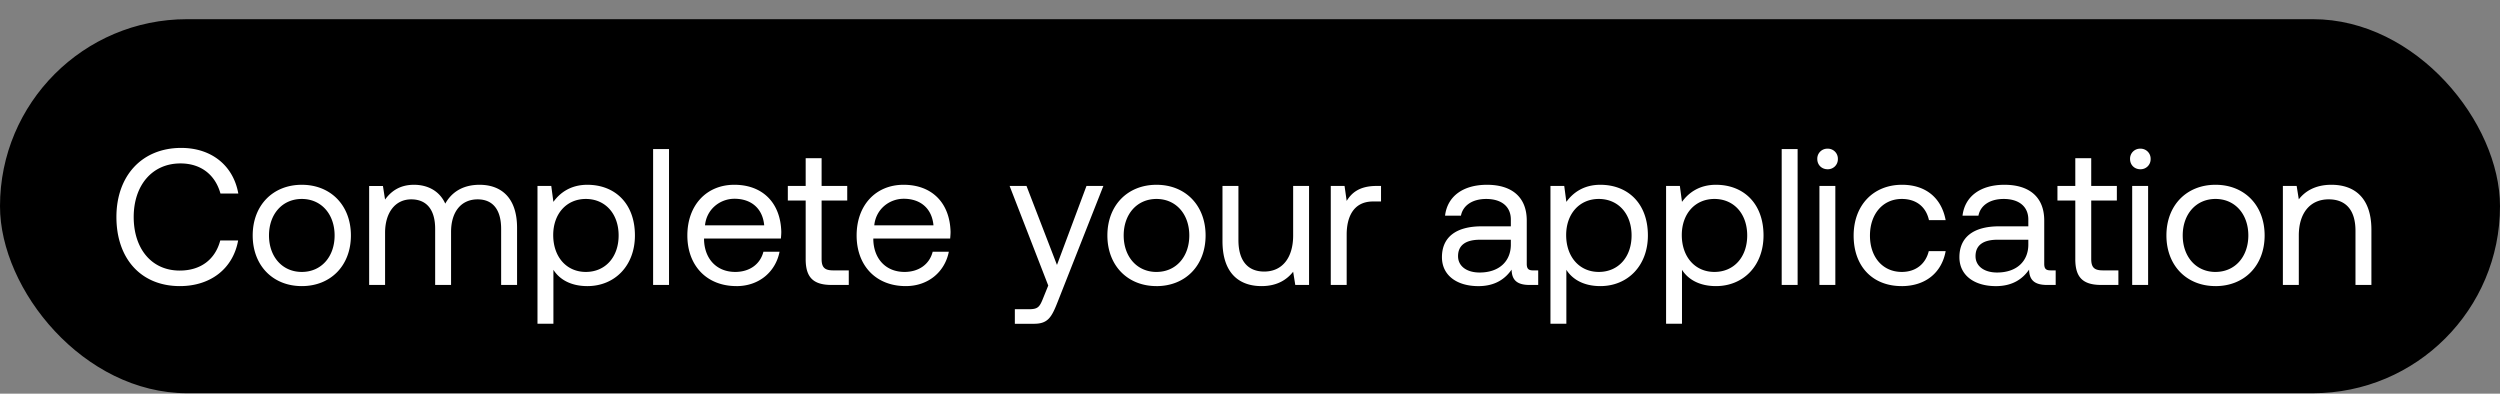 <svg width="127" height="20" viewBox="0 0 127 20" fill="none" xmlns="http://www.w3.org/2000/svg"><rect x="0" y="0" width="127" height="20" fill="#808080" stroke="none"/><rect y=".975" width="127" height="19" rx="9.5" fill="#000"/><path d="M9.138 14.534c1.558 0 2.702-.887 2.959-2.317h-.908c-.256.966-.995 1.528-2.06 1.528-1.45 0-2.337-1.134-2.337-2.721 0-1.597.927-2.722 2.376-2.722 1.035 0 1.765.572 2.031 1.529h.907c-.256-1.43-1.37-2.317-2.899-2.317-2.001 0-3.293 1.42-3.293 3.51 0 2.11 1.243 3.51 3.224 3.51zm6.193 0c1.47 0 2.495-1.045 2.495-2.573 0-1.529-1.026-2.574-2.495-2.574s-2.494 1.045-2.494 2.574c0 1.528 1.025 2.573 2.494 2.573zm0-.72c-.996 0-1.666-.779-1.666-1.853 0-1.075.67-1.854 1.666-1.854.996 0 1.667.779 1.667 1.854 0 1.074-.67 1.853-1.667 1.853zm9.033-4.427c-.898 0-1.44.414-1.745.957-.287-.641-.888-.957-1.588-.957-.779 0-1.203.385-1.47.75l-.108-.69h-.7v5.028h.809v-2.652c0-1.006.503-1.696 1.33-1.696.77 0 1.214.512 1.214 1.498v2.85h.808v-2.692c0-1.025.513-1.656 1.351-1.656.76 0 1.193.512 1.193 1.498v2.85h.809v-2.899c0-1.587-.858-2.189-1.903-2.189zm5.474 0c-.848 0-1.39.404-1.726.868l-.108-.809h-.7v7.001h.809v-2.741c.305.483.877.828 1.725.828 1.39 0 2.416-1.035 2.416-2.573 0-1.637-1.026-2.574-2.416-2.574zm-.079 4.427c-.986 0-1.656-.769-1.656-1.873 0-1.075.67-1.834 1.656-1.834.996 0 1.667.76 1.667 1.854s-.67 1.853-1.667 1.853zm3.419.661h.808V7.573h-.808v6.902zm4.233.06c1.164 0 1.992-.74 2.19-1.746h-.82c-.167.65-.719 1.025-1.429 1.025-.956 0-1.558-.67-1.587-1.627v-.069h3.904c.01-.118.02-.236.02-.345-.04-1.489-.966-2.386-2.386-2.386-1.42 0-2.386 1.045-2.386 2.574 0 1.538.986 2.573 2.494 2.573zm-1.597-3.087c.079-.819.76-1.351 1.499-1.351.838 0 1.43.483 1.508 1.35h-3.007zm5.114 1.716c0 .887.346 1.311 1.312 1.311h.877v-.74h-.798c-.434 0-.582-.157-.582-.581v-2.968h1.302v-.74h-1.302v-1.41h-.809v1.41h-.907v.74h.907v2.978zm5.082 1.37c1.164 0 1.992-.74 2.19-1.745h-.82c-.167.65-.719 1.025-1.429 1.025-.956 0-1.558-.67-1.587-1.627v-.069h3.904c.01-.118.02-.236.02-.345-.04-1.489-.966-2.386-2.386-2.386-1.42 0-2.386 1.045-2.386 2.574 0 1.538.986 2.573 2.494 2.573zm-1.597-3.086c.079-.819.759-1.351 1.499-1.351.838 0 1.43.483 1.508 1.35h-3.007zm8.838 3.057l-.247.61c-.187.474-.266.593-.73.593h-.72v.74h.967c.71 0 .897-.317 1.213-1.125l2.317-5.877h-.858l-1.499 4.013-1.548-4.013h-.858l1.963 5.059zm5.499.03c1.469 0 2.494-1.046 2.494-2.574 0-1.529-1.025-2.574-2.494-2.574-1.47 0-2.495 1.045-2.495 2.574 0 1.528 1.026 2.573 2.495 2.573zm0-.72c-.996 0-1.667-.78-1.667-1.854 0-1.075.67-1.854 1.667-1.854.996 0 1.666.779 1.666 1.854 0 1.074-.67 1.853-1.666 1.853zm6.942-1.854c0 1.134-.552 1.834-1.47 1.834-.838 0-1.31-.553-1.31-1.598v-2.75h-.81v2.8c0 1.666.878 2.287 1.983 2.287.828 0 1.31-.355 1.607-.73l.108.671h.7V9.446h-.808v2.515zm4.238-2.515c-.898 0-1.282.375-1.519.76l-.108-.76h-.7v5.029h.808v-2.564c0-.798.286-1.676 1.341-1.676h.404v-.789h-.227zm7.955 4.29c-.227 0-.326-.07-.326-.336v-2.199c0-1.173-.74-1.814-2.02-1.814-1.214 0-2.012.582-2.13 1.568h.808c.098-.513.572-.848 1.282-.848.788 0 1.252.394 1.252 1.045v.345h-1.48c-1.32 0-2.02.562-2.02 1.568 0 .917.749 1.47 1.853 1.47.868 0 1.37-.385 1.686-.839.01.493.237.779.907.779h.444v-.74h-.256zm-1.134-1.312c0 .838-.582 1.42-1.588 1.42-.67 0-1.094-.335-1.094-.828 0-.572.404-.838 1.124-.838h1.558v.246zm4.546-3.037c-.848 0-1.39.404-1.726.868l-.108-.809h-.7v7.001h.808v-2.741c.306.483.878.828 1.726.828 1.39 0 2.416-1.035 2.416-2.573 0-1.637-1.026-2.574-2.416-2.574zm-.079 4.427c-.986 0-1.657-.769-1.657-1.873 0-1.075.671-1.834 1.657-1.834.996 0 1.666.76 1.666 1.854s-.67 1.853-1.666 1.853zm5.953-4.427c-.848 0-1.39.404-1.726.868l-.108-.809h-.7v7.001h.808v-2.741c.306.483.878.828 1.726.828 1.39 0 2.416-1.035 2.416-2.573 0-1.637-1.026-2.574-2.416-2.574zm-.08 4.427c-.985 0-1.656-.769-1.656-1.873 0-1.075.67-1.834 1.657-1.834.996 0 1.666.76 1.666 1.854s-.67 1.853-1.666 1.853zm3.42.661h.808V7.573h-.809v6.902zm2.33-5.877a.508.508 0 00.523-.522.508.508 0 00-.523-.523.508.508 0 00-.523.523c0 .305.227.522.523.522zm-.414 5.877h.808V9.446h-.808v5.029zm4.174.06c1.223 0 2.041-.691 2.238-1.776h-.858c-.157.641-.65 1.055-1.37 1.055-.967 0-1.617-.749-1.617-1.844 0-1.094.65-1.863 1.617-1.863.74 0 1.232.404 1.38 1.075h.848c-.207-1.105-.986-1.795-2.218-1.795-1.46 0-2.456 1.045-2.456 2.583 0 1.568.967 2.564 2.436 2.564zm7.572-.8c-.227 0-.326-.069-.326-.335v-2.199c0-1.173-.739-1.814-2.021-1.814-1.213 0-2.011.582-2.13 1.568h.809c.098-.513.572-.848 1.282-.848.788 0 1.252.394 1.252 1.045v.345h-1.479c-1.322 0-2.022.562-2.022 1.568 0 .917.75 1.47 1.854 1.47.868 0 1.371-.385 1.686-.839.01.493.237.779.907.779h.444v-.74h-.256zm-1.134-1.311c0 .838-.582 1.42-1.588 1.42-.67 0-1.094-.335-1.094-.828 0-.572.404-.838 1.124-.838h1.558v.246zm2.386.74c0 .887.346 1.311 1.312 1.311h.877v-.74h-.798c-.434 0-.582-.157-.582-.581v-2.968h1.302v-.74h-1.302v-1.41h-.809v1.41h-.907v.74h.907v2.978zm3.304-4.566a.508.508 0 00.523-.522.508.508 0 00-.523-.523.507.507 0 00-.522.523c0 .305.226.522.522.522zm-.414 5.877h.809V9.446h-.809v5.029zm4.233.06c1.47 0 2.495-1.046 2.495-2.574 0-1.529-1.025-2.574-2.495-2.574-1.469 0-2.494 1.045-2.494 2.574 0 1.528 1.025 2.573 2.494 2.573zm0-.72c-.995 0-1.666-.78-1.666-1.854 0-1.075.671-1.854 1.666-1.854.996 0 1.667.779 1.667 1.854 0 1.074-.671 1.853-1.667 1.853zm5.887-4.428c-.848 0-1.36.355-1.656.74l-.109-.68h-.7v5.028h.809v-2.514c0-1.134.572-1.834 1.518-1.834.878 0 1.361.552 1.361 1.597v2.751h.809v-2.8c0-1.667-.898-2.288-2.032-2.288z" fill="#fff"/></svg>